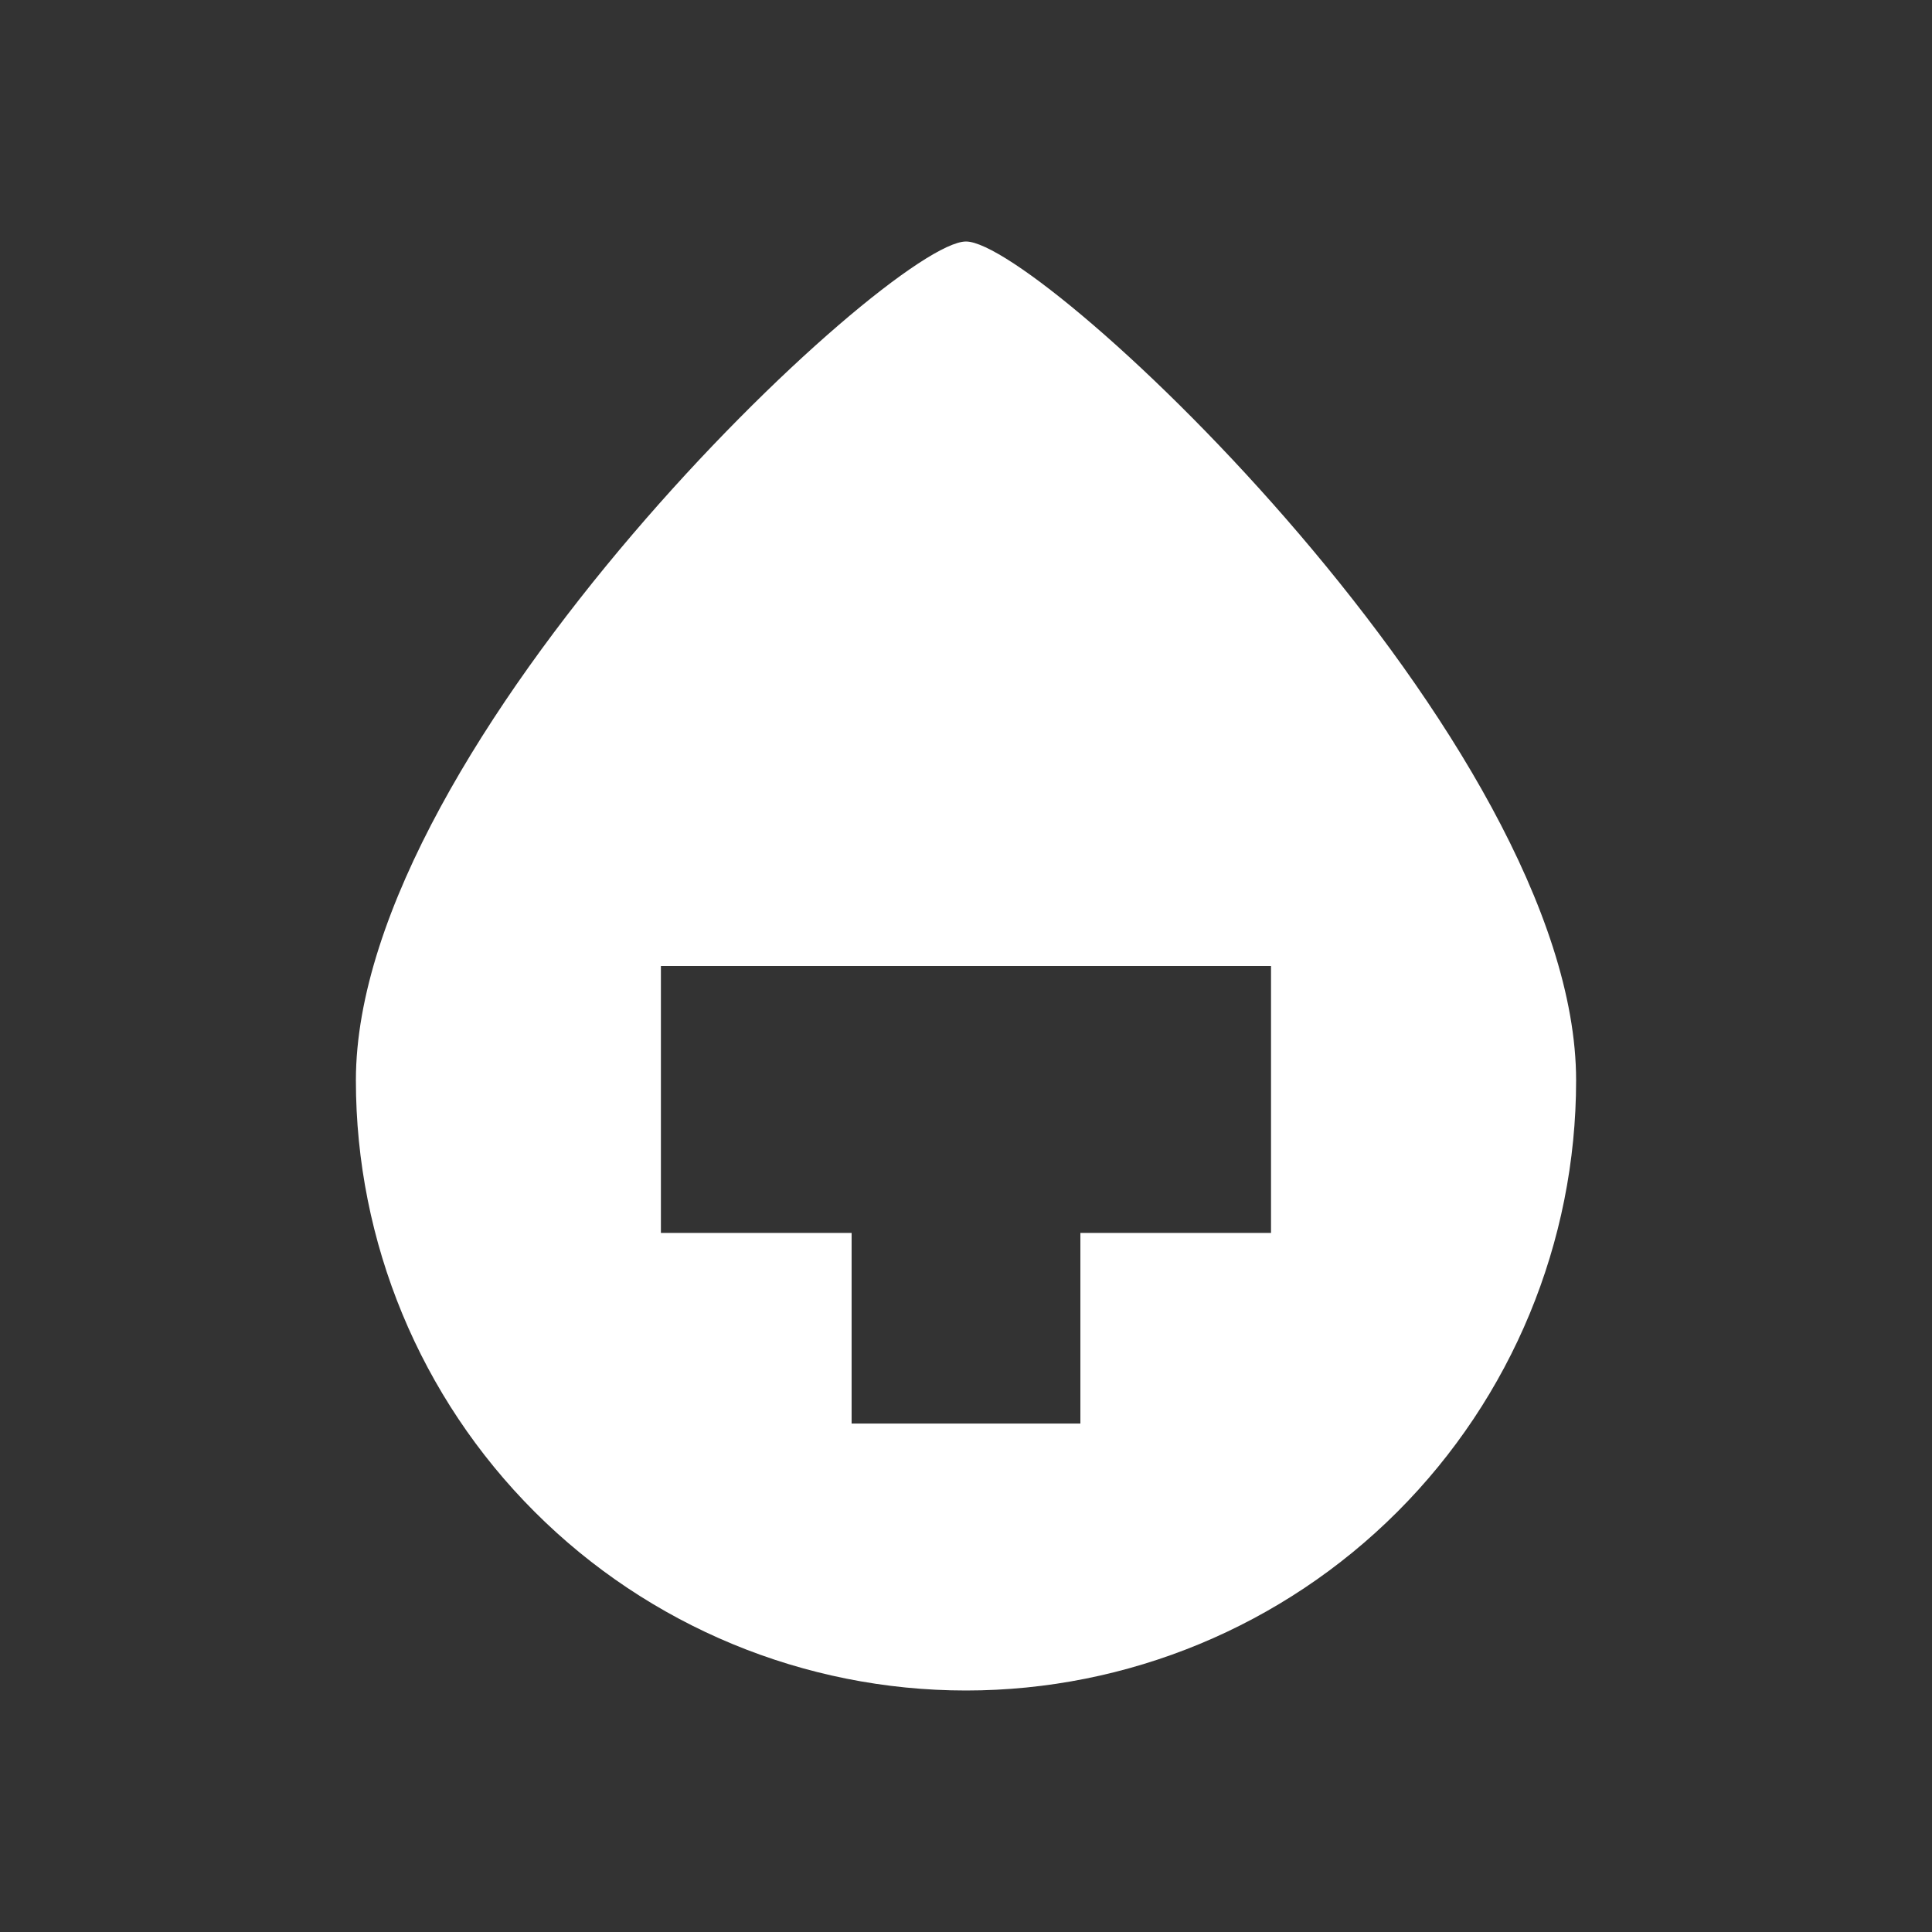 <svg width="24" height="24" viewBox="0 0 24 24" fill="none" xmlns="http://www.w3.org/2000/svg">
<rect x="0" y="0" width="24" height="24" fill="#333333" stroke="none"/>
<path fill-rule="evenodd" clip-rule="evenodd" d="M12 21C14.01 21 15.938 20.201 17.359 18.78C18.78 17.359 19.579 15.431 19.579 13.421C19.579 9.234 12.947 3 12 3C11.053 3 4.421 9.234 4.421 13.421C4.421 15.431 5.219 17.359 6.641 18.78C8.062 20.201 9.99 21 12 21ZM8.21 12V15.316H10.579V17.684H13.421V15.316H15.789V12H8.21Z" fill="white"/>
</svg>
